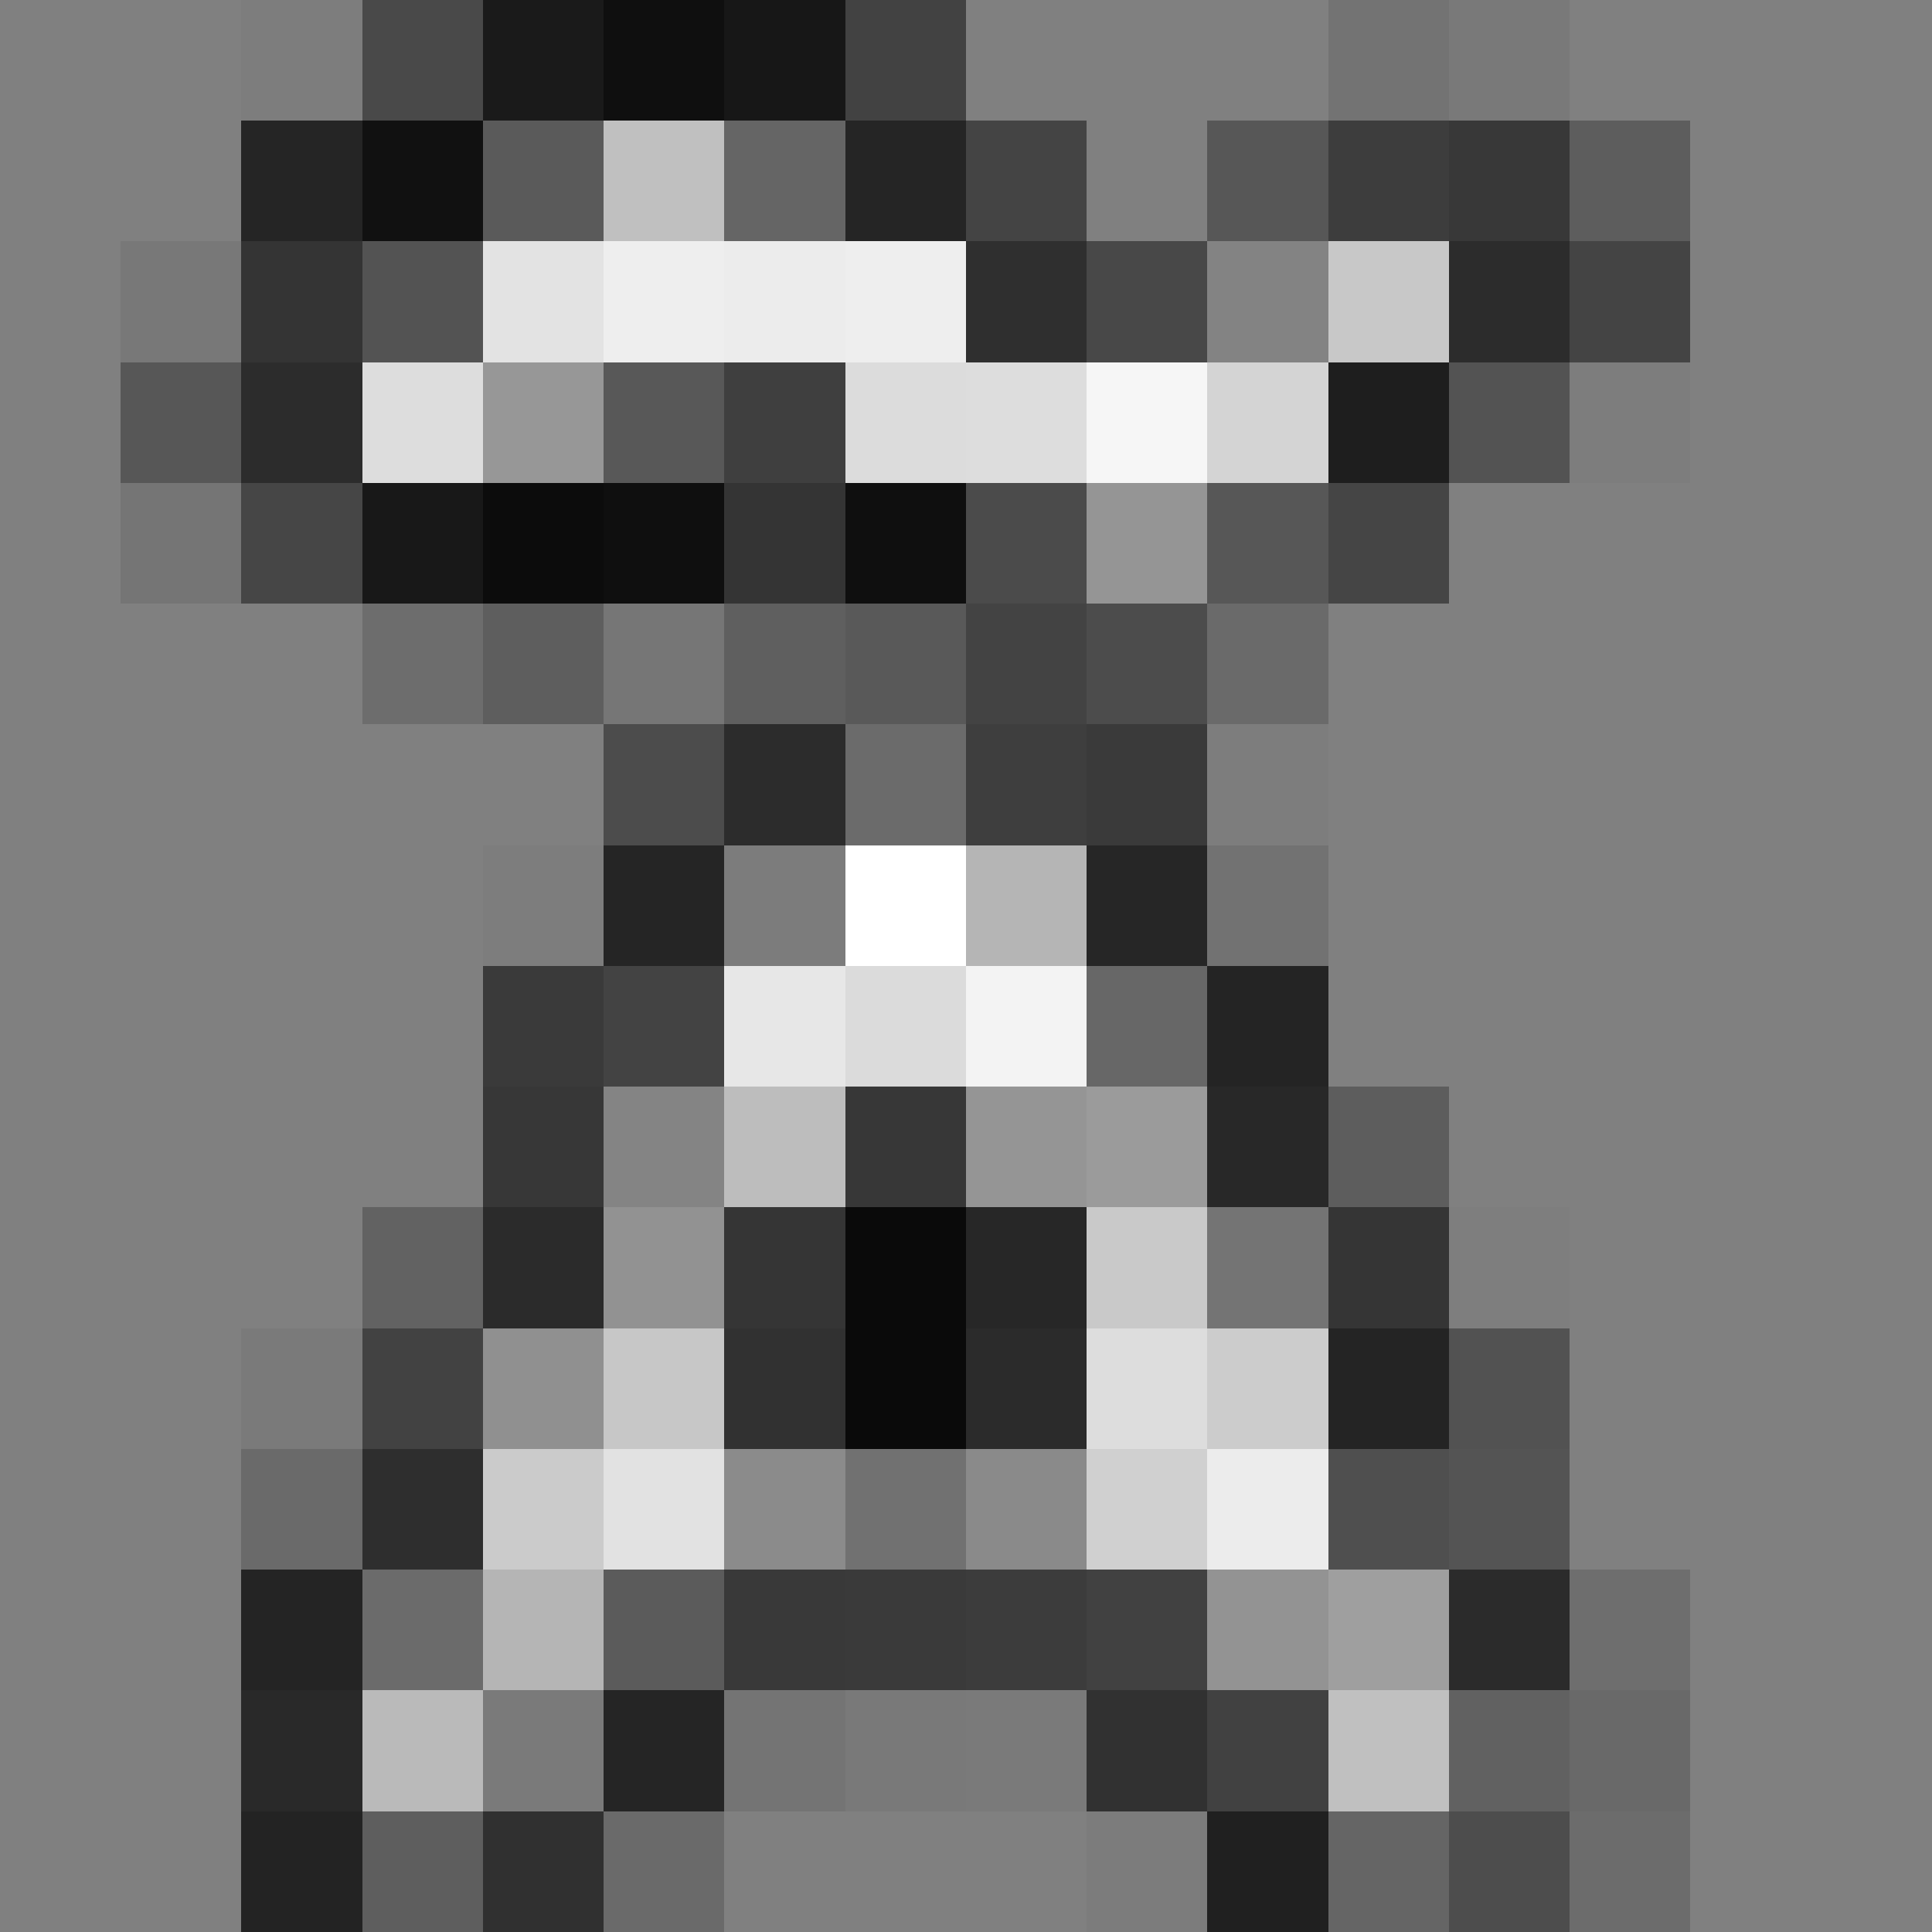 <svg xmlns="http://www.w3.org/2000/svg" viewBox="0 -0.5 16 16" shape-rendering="crispEdges">
<rect x="0" y="-0.5" width="16" height="16" fill="#808080" stroke="none"/>
<path stroke="rgba(0,0,0,0.027)" d="M2 0h1" />
<path stroke="rgba(0,0,0,0.431)" d="M3 0h1" />
<path stroke="rgba(2,2,2,0.808)" d="M4 0h1" />
<path stroke="rgba(2,2,2,0.89)" d="M5 0h1" />
<path stroke="rgba(0,0,0,0.824)" d="M6 0h1" />
<path stroke="rgba(0,0,0,0.482)" d="M7 0h1" />
<path stroke="rgba(0,0,0,0.102)" d="M11 0h1" />
<path stroke="rgba(0,0,0,0.051)" d="M12 0h1" />
<path stroke="rgba(0,0,0,0.71)" d="M2 1h1" />
<path stroke="rgba(0,0,0,0.871)" d="M3 1h1" />
<path stroke="#5a5a5a" d="M4 1h1" />
<path stroke="#c0c0c0" d="M5 1h1M11 14h1" />
<path stroke="#656565" d="M6 1h1M11 15h1" />
<path stroke="#252525" d="M7 1h1" />
<path stroke="rgba(0,0,0,0.467)" d="M8 1h1M13 2h1" />
<path stroke="rgba(33,33,33,0.42)" d="M10 1h1" />
<path stroke="#3d3d3d" d="M11 1h1" />
<path stroke="rgba(28,28,28,0.718)" d="M12 1h1" />
<path stroke="rgba(0,0,0,0.275)" d="M13 1h1" />
<path stroke="rgba(0,0,0,0.063)" d="M1 2h1" />
<path stroke="rgba(3,3,3,0.604)" d="M2 2h1" />
<path stroke="#535353" d="M3 2h1" />
<path stroke="#e3e3e3" d="M4 2h1" />
<path stroke="#eeeeee" d="M5 2h1M7 2h1" />
<path stroke="#ececec" d="M6 2h1M10 12h1" />
<path stroke="rgba(37,37,37,0.894)" d="M8 2h1" />
<path stroke="rgba(43,43,43,0.647)" d="M9 2h1" />
<path stroke="rgba(132,132,132,0.973)" d="M10 2h1" />
<path stroke="#c8c8c8" d="M11 2h1" />
<path stroke="rgba(39,39,39,0.941)" d="M12 2h1" />
<path stroke="rgba(0,0,0,0.322)" d="M1 3h1" />
<path stroke="rgba(35,35,35,0.898)" d="M2 3h1" />
<path stroke="#dddddd" d="M3 3h1M8 3h1M9 11h1" />
<path stroke="rgba(151,151,151,0.98)" d="M4 3h1" />
<path stroke="rgba(74,74,74,0.733)" d="M5 3h1" />
<path stroke="rgba(51,51,51,0.839)" d="M6 3h1" />
<path stroke="#dcdcdc" d="M7 3h1" />
<path stroke="#f6f6f6" d="M9 3h1" />
<path stroke="#d4d4d4" d="M10 3h1" />
<path stroke="rgba(29,29,29,0.984)" d="M11 3h1" />
<path stroke="rgba(0,0,0,0.349)" d="M12 3h1" />
<path stroke="rgba(0,0,0,0.024)" d="M13 3h1" />
<path stroke="rgba(0,0,0,0.086)" d="M1 4h1" />
<path stroke="rgba(17,17,17,0.518)" d="M2 4h1" />
<path stroke="rgba(18,18,18,0.937)" d="M3 4h1" />
<path stroke="rgba(1,1,1,0.91)" d="M4 4h1" />
<path stroke="rgba(0,0,0,0.882)" d="M5 4h1" />
<path stroke="rgba(3,3,3,0.6)" d="M6 4h1" />
<path stroke="rgba(4,4,4,0.91)" d="M7 4h1" />
<path stroke="#4b4b4b" d="M8 4h1" />
<path stroke="#959595" d="M9 4h1M8 9h1" />
<path stroke="#575757" d="M10 4h1" />
<path stroke="rgba(0,0,0,0.463)" d="M11 4h1" />
<path stroke="rgba(0,0,0,0.145)" d="M3 5h1" />
<path stroke="rgba(0,0,0,0.267)" d="M4 5h1" />
<path stroke="rgba(0,0,0,0.082)" d="M5 5h1" />
<path stroke="rgba(11,11,11,0.271)" d="M6 5h1" />
<path stroke="rgba(3,3,3,0.306)" d="M7 5h1" />
<path stroke="rgba(4,4,4,0.482)" d="M8 5h1" />
<path stroke="rgba(0,0,0,0.408)" d="M9 5h1" />
<path stroke="rgba(11,11,11,0.18)" d="M10 5h1" />
<path stroke="rgba(7,7,7,0.427)" d="M5 6h1" />
<path stroke="#2c2c2c" d="M6 6h1" />
<path stroke="#6b6b6b" d="M7 6h1M3 13h1" />
<path stroke="#3e3e3e" d="M8 6h1" />
<path stroke="rgba(7,7,7,0.58)" d="M9 6h1" />
<path stroke="rgba(0,0,0,0.02)" d="M10 6h1M4 7h1" />
<path stroke="rgba(23,23,23,0.859)" d="M5 7h1" />
<path stroke="#7c7c7c" d="M6 7h1" />
<path stroke="#ffffff" d="M7 7h1" />
<path stroke="#b5b5b5" d="M8 7h1M4 13h1" />
<path stroke="rgba(38,38,38,0.996)" d="M9 7h1" />
<path stroke="rgba(9,9,9,0.11)" d="M10 7h1" />
<path stroke="rgba(5,5,5,0.565)" d="M4 8h1" />
<path stroke="rgba(67,67,67,0.996)" d="M5 8h1" />
<path stroke="#e7e7e7" d="M6 8h1" />
<path stroke="#dbdbdb" d="M7 8h1" />
<path stroke="#f3f3f3" d="M8 8h1" />
<path stroke="#676767" d="M9 8h1" />
<path stroke="rgba(3,3,3,0.737)" d="M10 8h1" />
<path stroke="rgba(8,8,8,0.6)" d="M4 9h1" />
<path stroke="#848484" d="M5 9h1" />
<path stroke="#bdbdbd" d="M6 9h1" />
<path stroke="#373737" d="M7 9h1" />
<path stroke="#9b9b9b" d="M9 9h1" />
<path stroke="rgba(32,32,32,0.914)" d="M10 9h1" />
<path stroke="rgba(4,4,4,0.282)" d="M11 9h1" />
<path stroke="rgba(15,15,15,0.259)" d="M3 10h1" />
<path stroke="rgba(35,35,35,0.914)" d="M4 10h1" />
<path stroke="#929292" d="M5 10h1" />
<path stroke="#353535" d="M6 10h1" />
<path stroke="#0a0a0a" d="M7 10h1M7 11h1" />
<path stroke="#272727" d="M8 10h1" />
<path stroke="#c9c9c9" d="M9 10h1" />
<path stroke="#747474" d="M10 10h1" />
<path stroke="rgba(18,18,18,0.678)" d="M11 10h1" />
<path stroke="rgba(0,0,0,0.012)" d="M12 10h1" />
<path stroke="rgba(23,23,23,0.043)" d="M2 11h1" />
<path stroke="rgba(21,21,21,0.576)" d="M3 11h1" />
<path stroke="#909090" d="M4 11h1" />
<path stroke="#c7c7c7" d="M5 11h1" />
<path stroke="#313131" d="M6 11h1" />
<path stroke="#2b2b2b" d="M8 11h1" />
<path stroke="#cccccc" d="M10 11h1" />
<path stroke="rgba(35,35,35,0.988)" d="M11 11h1" />
<path stroke="rgba(3,3,3,0.365)" d="M12 11h1" />
<path stroke="rgba(11,11,11,0.184)" d="M2 12h1" />
<path stroke="#2e2e2e" d="M3 12h1" />
<path stroke="#cbcbcb" d="M4 12h1" />
<path stroke="#e2e2e2" d="M5 12h1" />
<path stroke="#8b8b8b" d="M6 12h1" />
<path stroke="#717171" d="M7 12h1" />
<path stroke="#8a8a8a" d="M8 12h1" />
<path stroke="#d0d0d0" d="M9 12h1" />
<path stroke="#4f4f4f" d="M11 12h1" />
<path stroke="rgba(11,11,11,0.373)" d="M12 12h1" />
<path stroke="rgba(7,7,7,0.757)" d="M2 13h1" />
<path stroke="#5b5b5b" d="M5 13h1" />
<path stroke="rgba(53,53,53,0.945)" d="M6 13h1" />
<path stroke="rgba(54,54,54,0.937)" d="M7 13h1" />
<path stroke="rgba(55,55,55,0.933)" d="M8 13h1" />
<path stroke="#414141" d="M9 13h1" />
<path stroke="#939393" d="M10 13h1" />
<path stroke="#9f9f9f" d="M11 13h1" />
<path stroke="rgba(30,30,30,0.867)" d="M12 13h1" />
<path stroke="rgba(13,13,13,0.149)" d="M13 13h1" />
<path stroke="rgba(39,39,39,0.976)" d="M2 14h1" />
<path stroke="#bababa" d="M3 14h1" />
<path stroke="#7a7a7a" d="M4 14h1" />
<path stroke="rgba(8,8,8,0.761)" d="M5 14h1" />
<path stroke="rgba(10,10,10,0.102)" d="M6 14h1" />
<path stroke="rgba(17,17,17,0.059)" d="M7 14h1" />
<path stroke="rgba(0,0,0,0.047)" d="M8 14h1" />
<path stroke="rgba(2,2,2,0.624)" d="M9 14h1" />
<path stroke="rgba(65,65,65,0.992)" d="M10 14h1" />
<path stroke="#616161" d="M12 14h1" />
<path stroke="rgba(27,27,27,0.22)" d="M13 14h1" />
<path stroke="rgba(33,33,33,0.976)" d="M2 15h1" />
<path stroke="#5e5e5e" d="M3 15h1" />
<path stroke="#303030" d="M4 15h1" />
<path stroke="rgba(16,16,16,0.184)" d="M5 15h1" />
<path stroke="rgba(0,0,0,0.031)" d="M9 15h1" />
<path stroke="rgba(30,30,30,0.976)" d="M10 15h1" />
<path stroke="#4d4d4d" d="M12 15h1" />
<path stroke="rgba(37,37,37,0.216)" d="M13 15h1" />
</svg>
